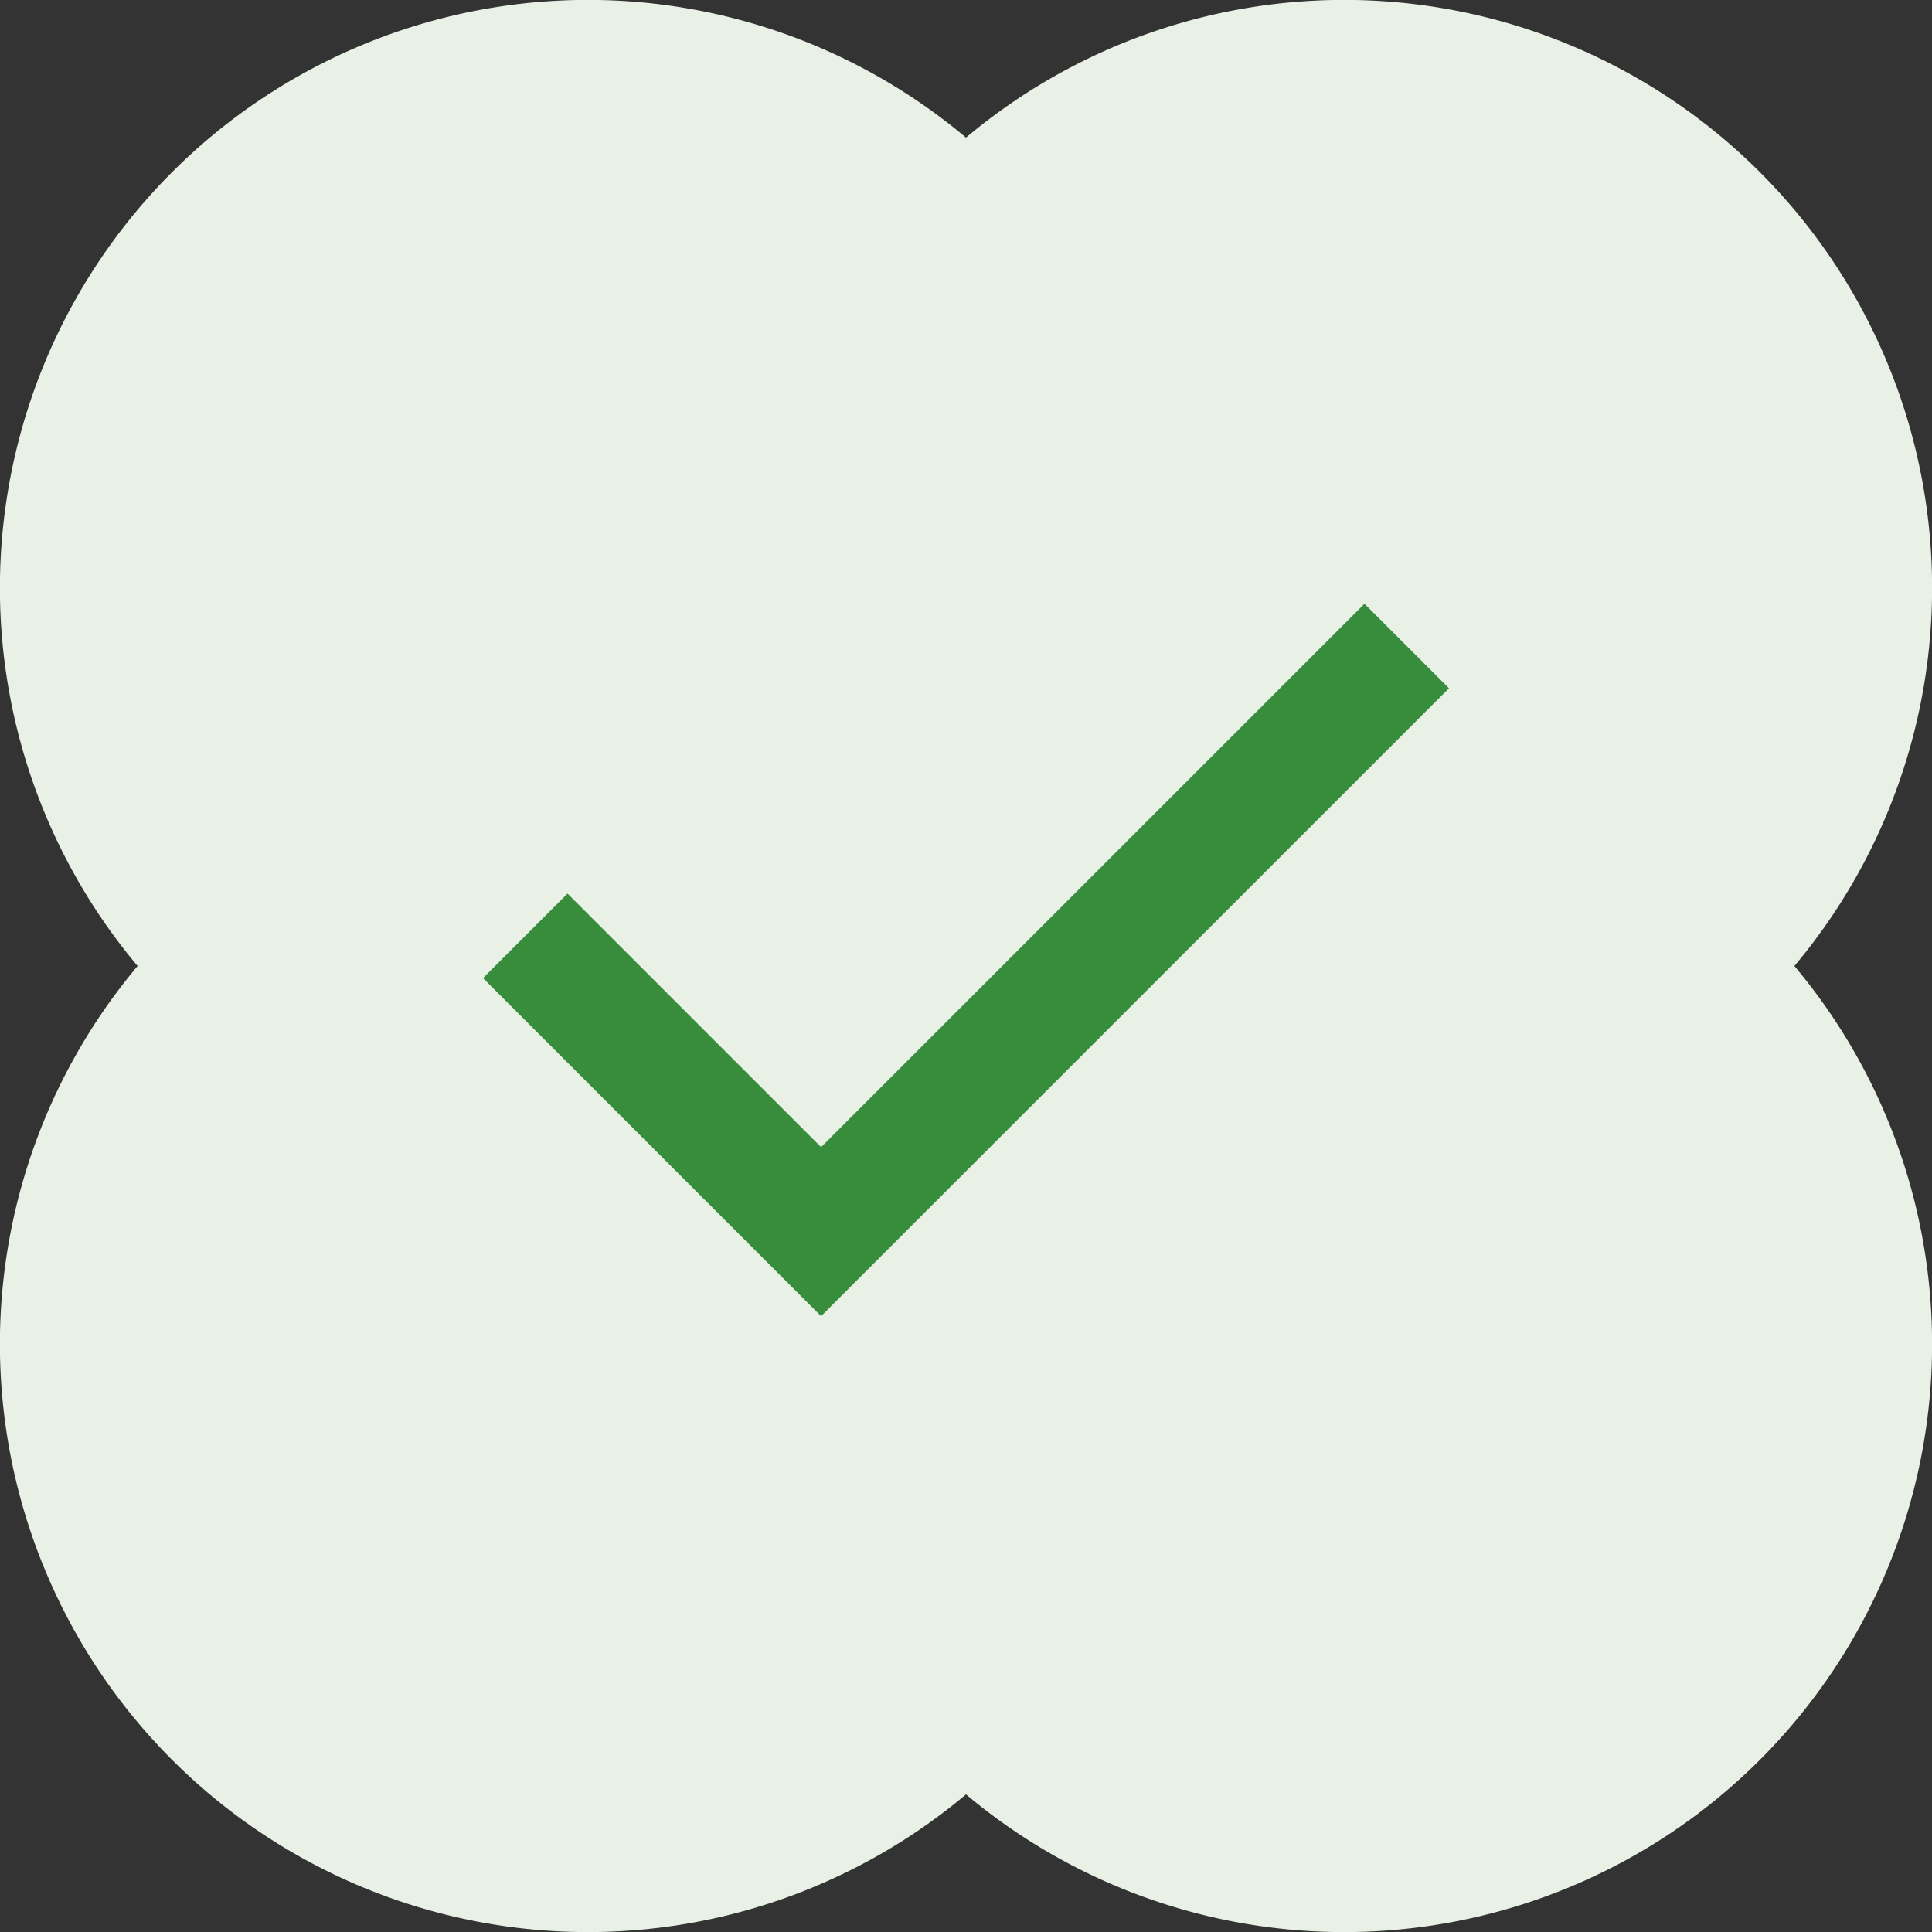 <svg id="check_icon_green" xmlns="http://www.w3.org/2000/svg" width="32" height="32" viewBox="0 0 32 32">
  <rect x="0" y="0" width="32" height="32" fill="#333333" stroke="none"/>
  <path id="Объединение_3" data-name="Объединение 3" d="M16,29.721A9.739,9.739,0,0,1,2.279,16,9.739,9.739,0,0,1,16,2.279,9.739,9.739,0,0,1,29.721,16,9.739,9.739,0,0,1,16,29.721Z" fill="#e9f1e7"/>
  <path id="done_FILL0_wght400_GRAD0_opsz24" d="M159.6-709.2l-5.6-5.6,1.4-1.4,4.2,4.2L168.6-721l1.4,1.4Z" transform="translate(-146 731)" fill="#388d3c"/>
</svg>
